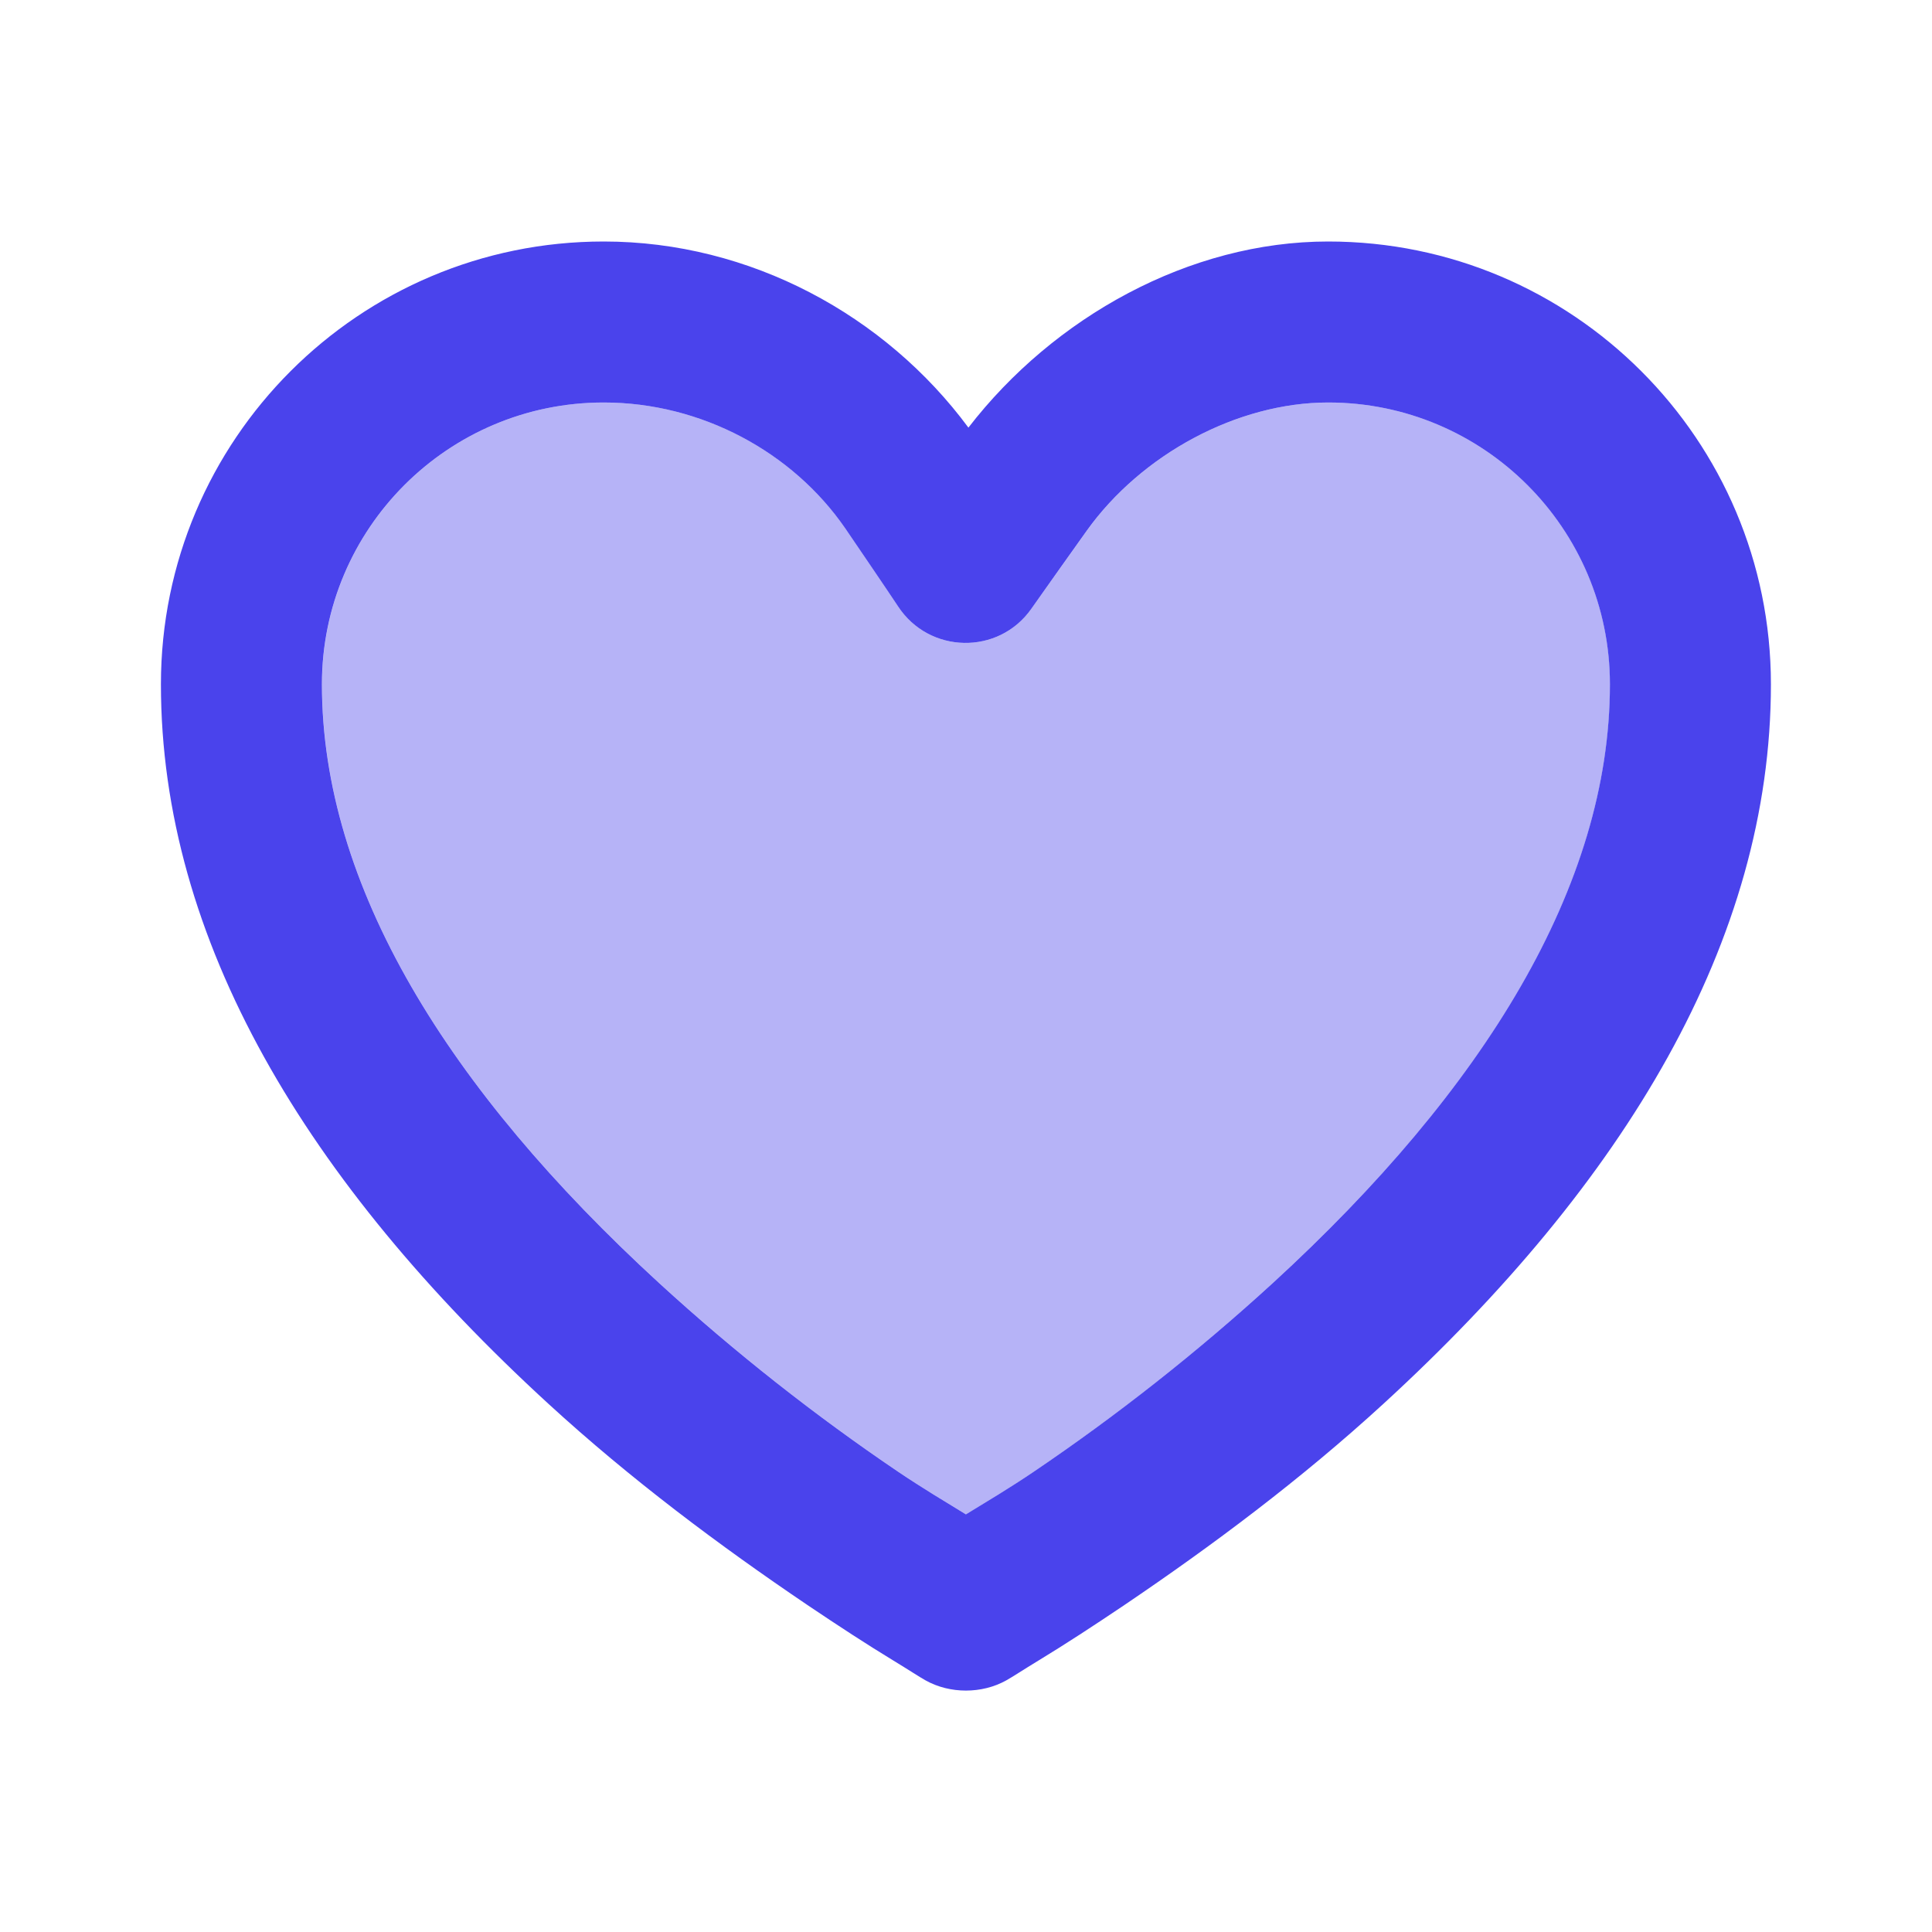 <svg width="24" height="24" viewBox="0 0 24 24" fill="none" xmlns="http://www.w3.org/2000/svg">
<path d="M7.499 3C4.461 3 1.999 5.462 1.999 8.5C1.999 11.684 3.813 14.688 6.812 17.438C7.835 18.376 8.937 19.199 10.03 19.938C10.413 20.196 10.772 20.43 11.093 20.625C11.289 20.744 11.418 20.83 11.499 20.875C11.801 21.043 12.197 21.043 12.499 20.875C12.58 20.83 12.709 20.744 12.905 20.625C13.226 20.43 13.585 20.196 13.968 19.938C15.061 19.199 16.163 18.376 17.186 17.438C20.186 14.688 21.999 11.684 21.999 8.5C21.999 5.462 19.537 3 16.499 3C14.774 3 13.089 3.94 12.03 5.312C10.997 3.916 9.319 3 7.499 3ZM7.499 5C8.713 5 9.847 5.616 10.499 6.562C10.562 6.654 11.062 7.389 11.155 7.531C11.542 8.124 12.405 8.142 12.812 7.562C12.91 7.421 13.431 6.689 13.499 6.594C14.18 5.642 15.372 5 16.499 5C18.432 5 19.999 6.567 19.999 8.5C19.999 11.003 18.438 13.53 15.812 15.938C14.866 16.804 13.859 17.594 12.843 18.281C12.536 18.489 12.261 18.651 11.999 18.812C11.737 18.651 11.463 18.489 11.155 18.281C10.139 17.594 9.132 16.804 8.187 15.938C5.561 13.53 3.999 11.003 3.999 8.5C3.999 6.567 5.566 5 7.499 5Z" fill="#4A43EC"/>
<path d="M7.5 5C8.714 5 9.848 5.616 10.5 6.562C10.563 6.654 11.063 7.389 11.156 7.531C11.543 8.124 12.406 8.142 12.812 7.562C12.911 7.421 13.432 6.689 13.5 6.594C14.181 5.642 15.373 5 16.5 5C18.433 5 20 6.567 20 8.5C20 11.003 18.439 13.53 15.812 15.938C14.867 16.804 13.86 17.594 12.844 18.281C12.537 18.489 12.262 18.651 12 18.812C11.738 18.651 11.463 18.489 11.156 18.281C10.14 17.594 9.133 16.804 8.188 15.938C5.561 13.53 4 11.003 4 8.5C4 6.567 5.567 5 7.5 5Z" fill="#4A43EC" fill-opacity="0.4"/>
</svg>
